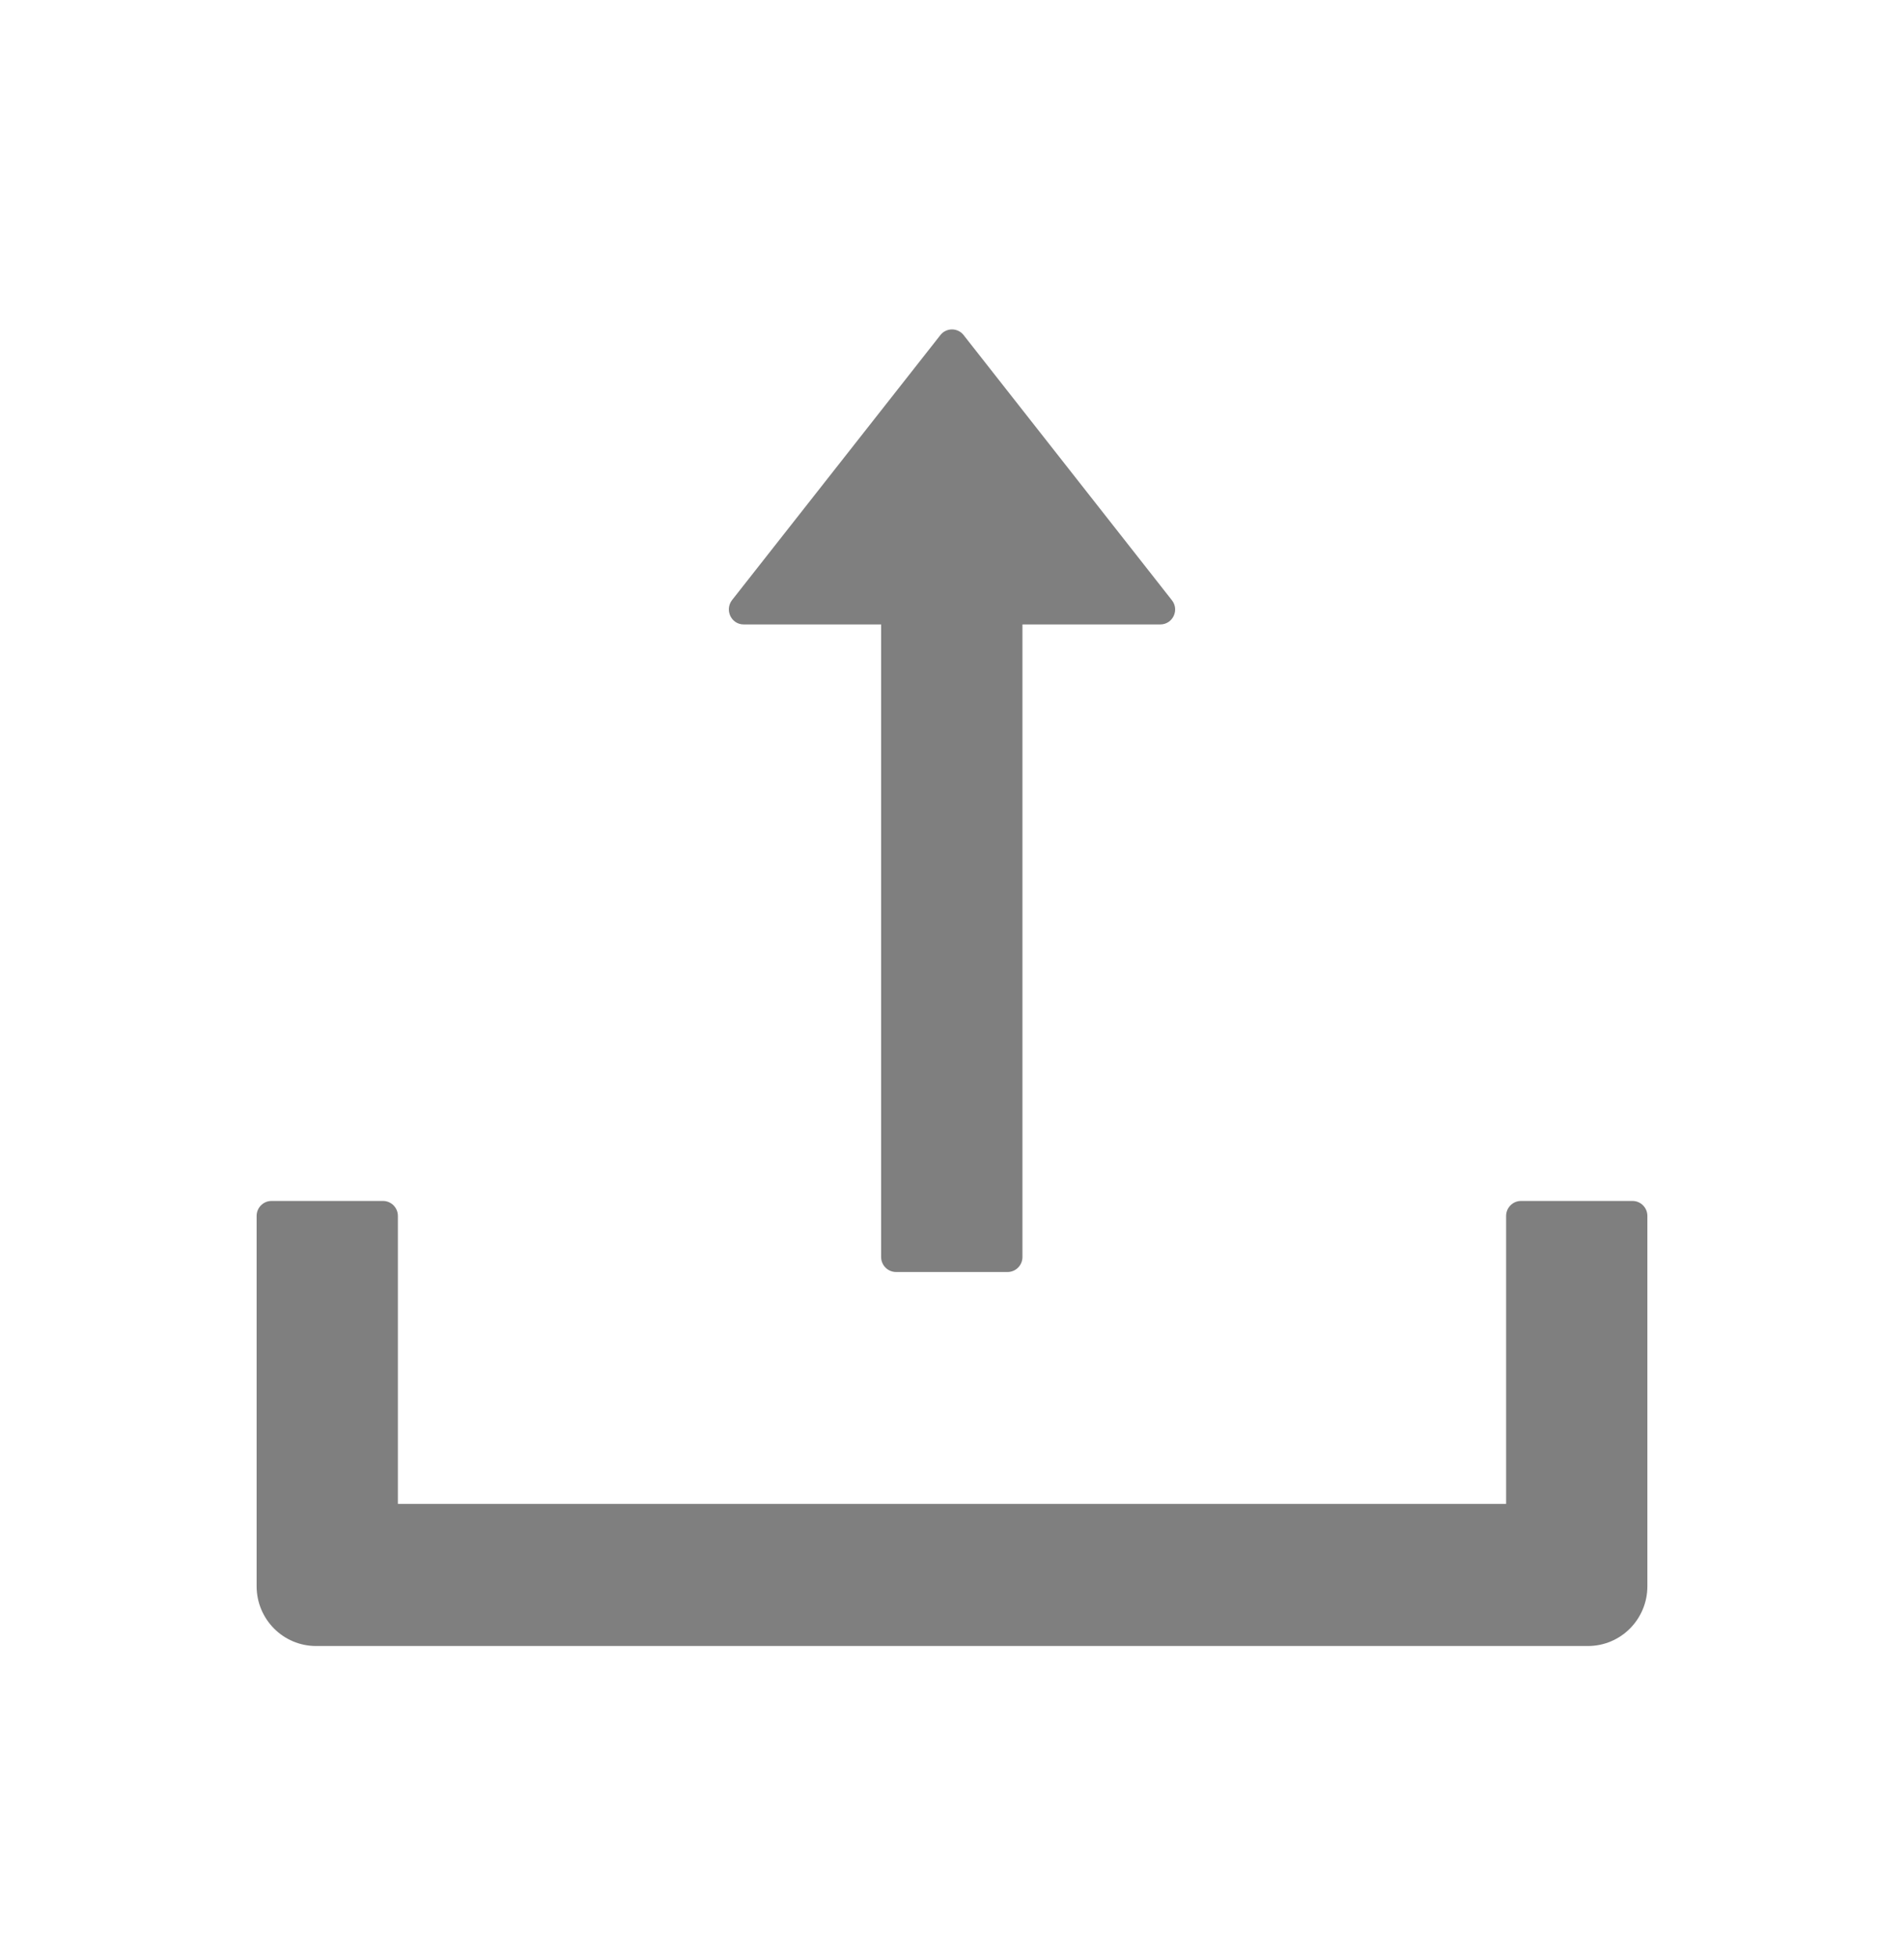 <svg width="36" height="37" viewBox="0 0 36 37" fill="none" xmlns="http://www.w3.org/2000/svg">
<g opacity="0.5">
<path d="M14.062 11.804H16.66V23.762C16.66 23.918 16.787 24.045 16.942 24.045H19.051C19.206 24.045 19.332 23.918 19.332 23.762V11.804H21.938C22.173 11.804 22.303 11.532 22.159 11.348L18.221 6.336C18.195 6.302 18.162 6.274 18.123 6.256C18.085 6.237 18.043 6.227 18 6.227C17.957 6.227 17.915 6.237 17.877 6.256C17.838 6.274 17.805 6.302 17.779 6.336L13.841 11.344C13.697 11.532 13.827 11.804 14.062 11.804ZM30.867 22.702H28.758C28.603 22.702 28.477 22.829 28.477 22.985V28.428H7.523V22.985C7.523 22.829 7.397 22.702 7.242 22.702H5.133C4.978 22.702 4.852 22.829 4.852 22.985V29.984C4.852 30.609 5.354 31.115 5.977 31.115H30.023C30.646 31.115 31.148 30.609 31.148 29.984V22.985C31.148 22.829 31.022 22.702 30.867 22.702Z" fill="black"/>
</g>
</svg>
